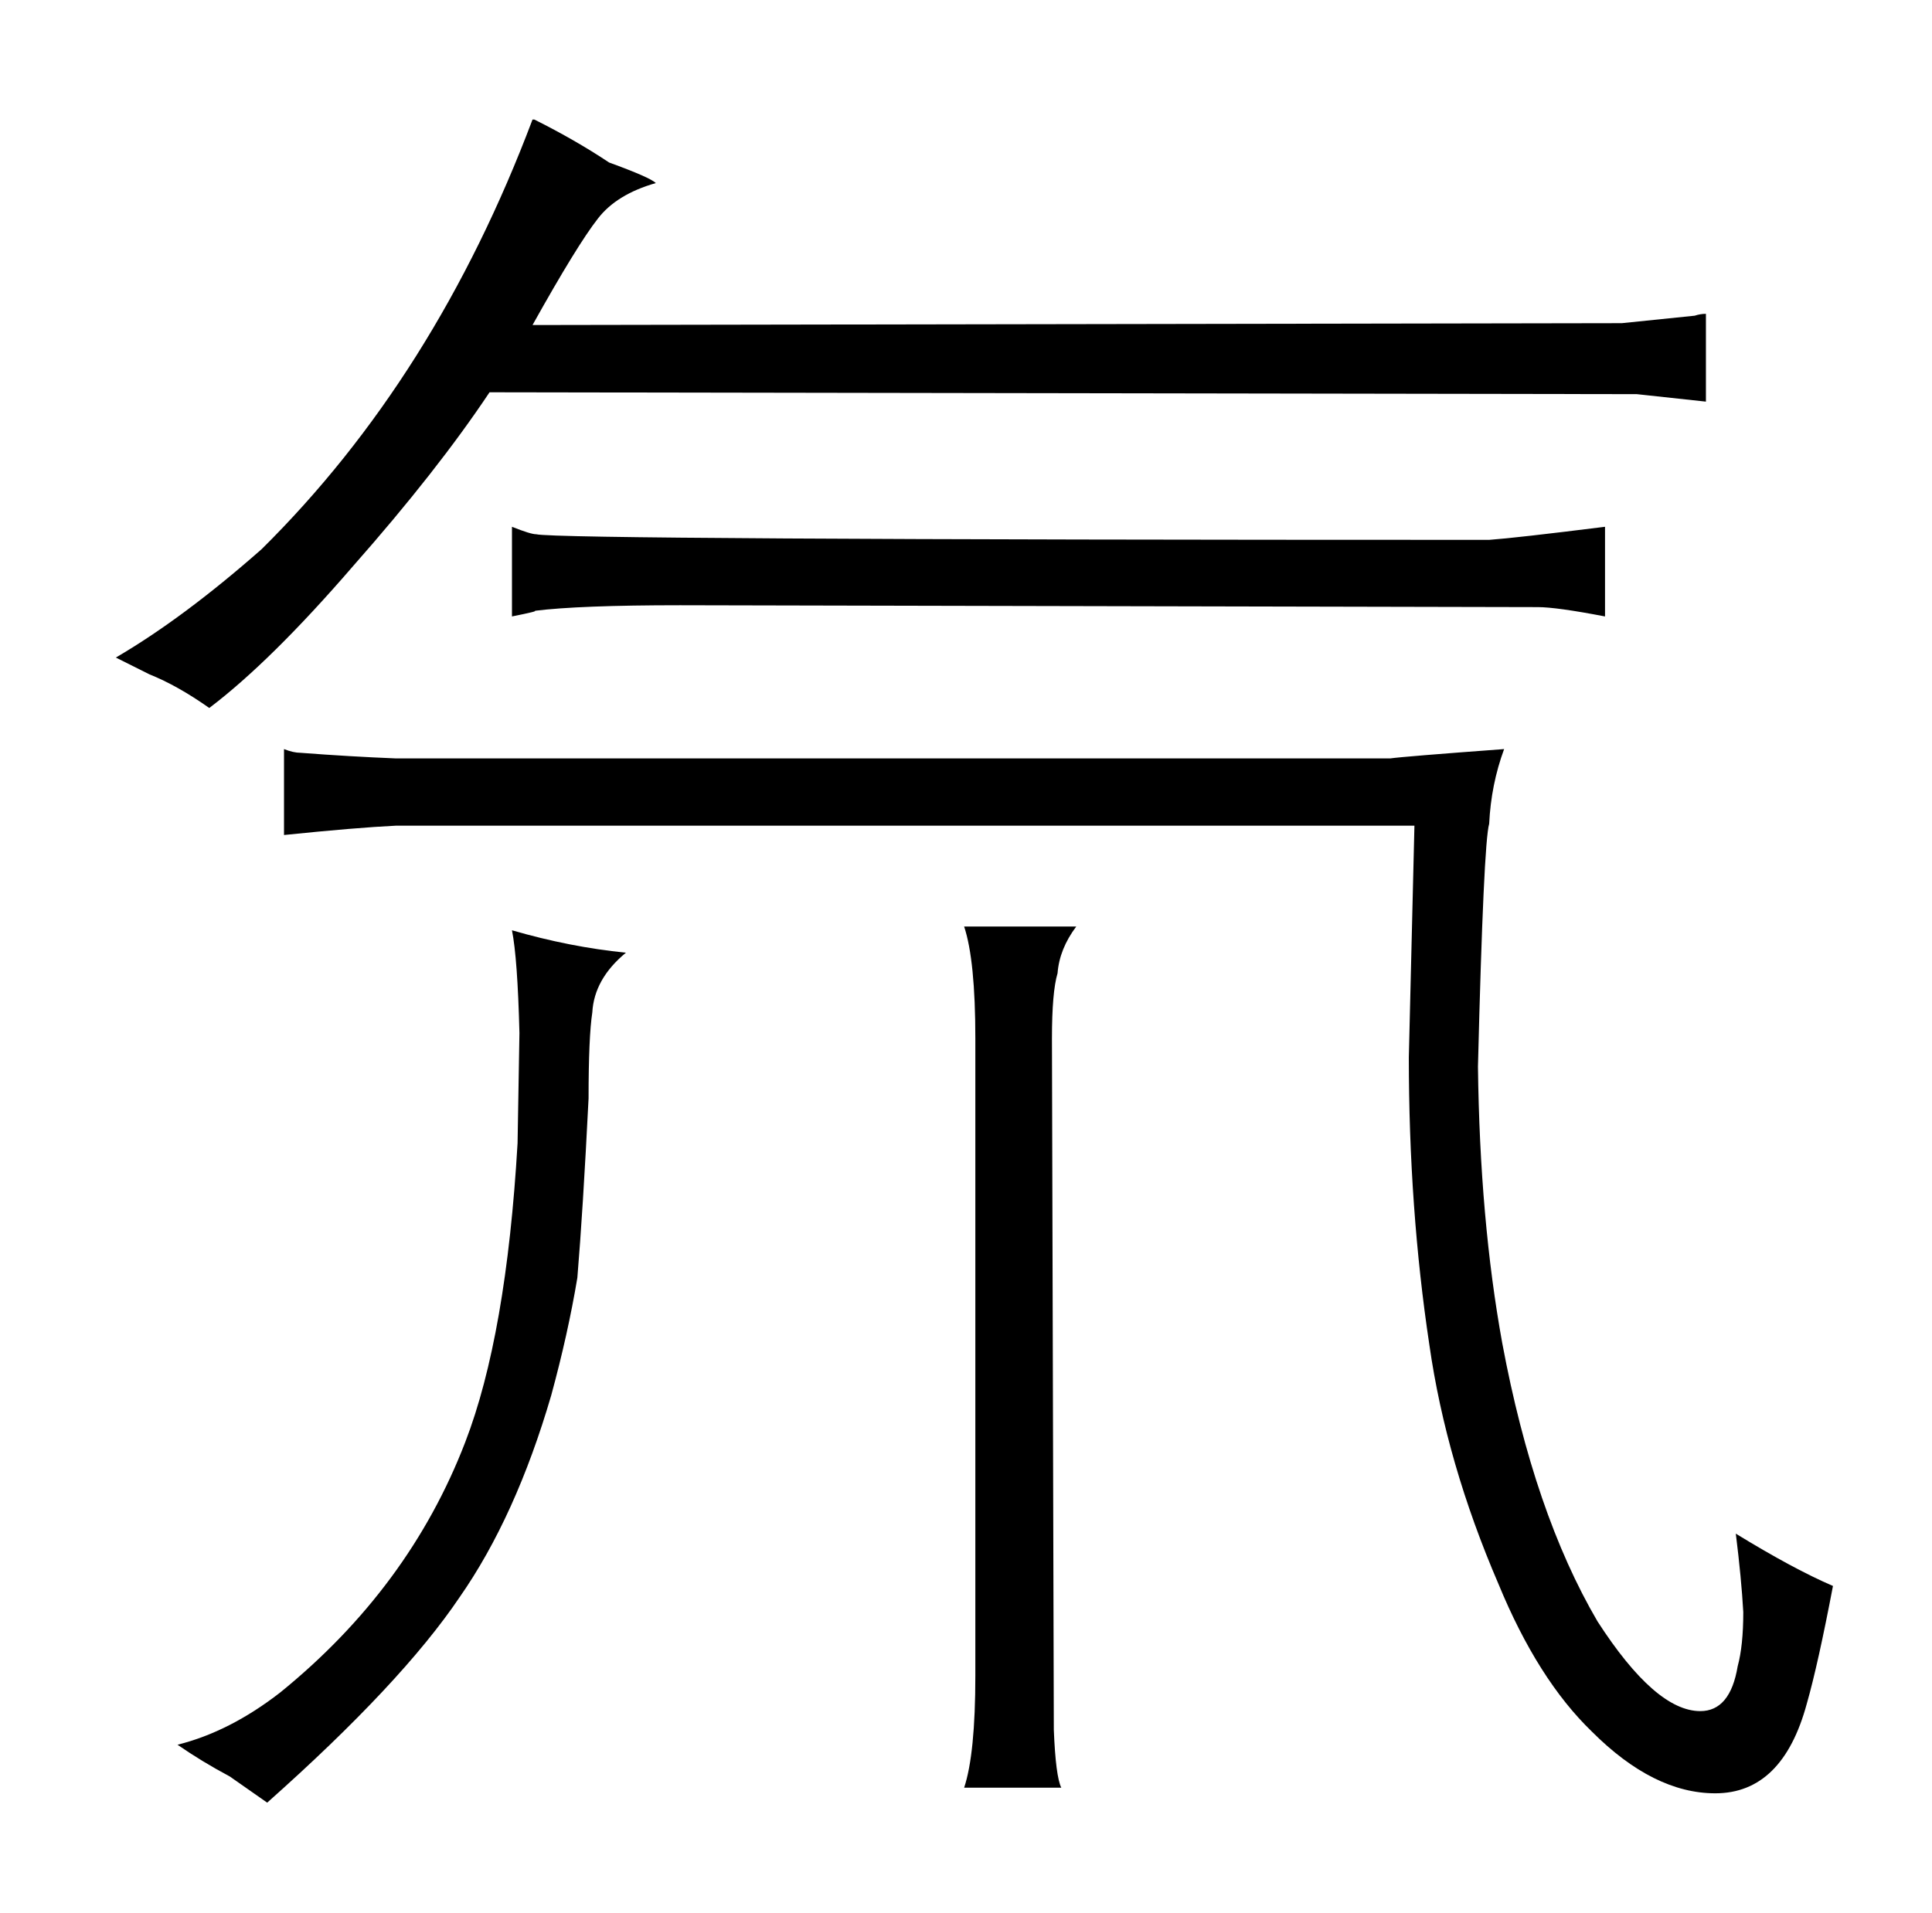 <?xml version="1.0" standalone="no"?>
<!DOCTYPE svg PUBLIC "-//W3C//DTD SVG 1.1//EN" "http://www.w3.org/Graphics/SVG/1.1/DTD/svg11.dtd" >
<svg xmlns="http://www.w3.org/2000/svg" xmlns:xlink="http://www.w3.org/1999/xlink" version="1.1" viewBox="-10 0 1034 1024">
  <g transform="matrix(1 0 0 -1 0 820)">
   <path fill="currentColor"
d="M70 459q15 -6 32 -18q33 25 77 76q45 51 73 93l614 -1l37 -4v47q-3 0 -6 -1l-39 -4l-583 -1q24 43 35 57q10 13 31 19q-3 3 -25 11q-18 12 -40 23h-1q-52 -138 -145 -230q-42 -37 -78 -58zM85 -114q13 -9 28 -17l20 -14q72 64 103 110q30 43 49 108q9 33 14 63q3 36 6 96
q0 33 2 46q1 18 18 32q-30 3 -61 12q3 -15 4 -55l-1 -59q-6 -103 -28 -160q-30 -78 -99 -134q-27 -21 -55 -28zM202 414q-25 1 -51 3q-4 0 -9 2v-46q39 4 60 5h545l-3 -124q0 -81 11 -154q9 -63 37 -128q21 -51 50 -79q33 -33 66 -33q36 0 49 48q6 21 14 63q-21 9 -52 28
q3 -24 4 -42q0 -18 -3 -29q-4 -24 -20 -24q-24 0 -55 48q-34 58 -51 149q-12 66 -13 148q3 120 6 130q1 21 8 40q-54 -4 -61 -5h-532zM849 538q-48 -6 -62 -7q-498 0 -510 3q-3 0 -13 4v-48q15 3 12 3q24 3 78 3l459 -1q10 0 36 -5v48zM506 324q6 -18 6 -60v-341
q0 -42 -6 -60h52q-3 6 -4 31l-1 370q0 25 3 35q1 13 10 25h-60z" />
  </g>

</svg>
